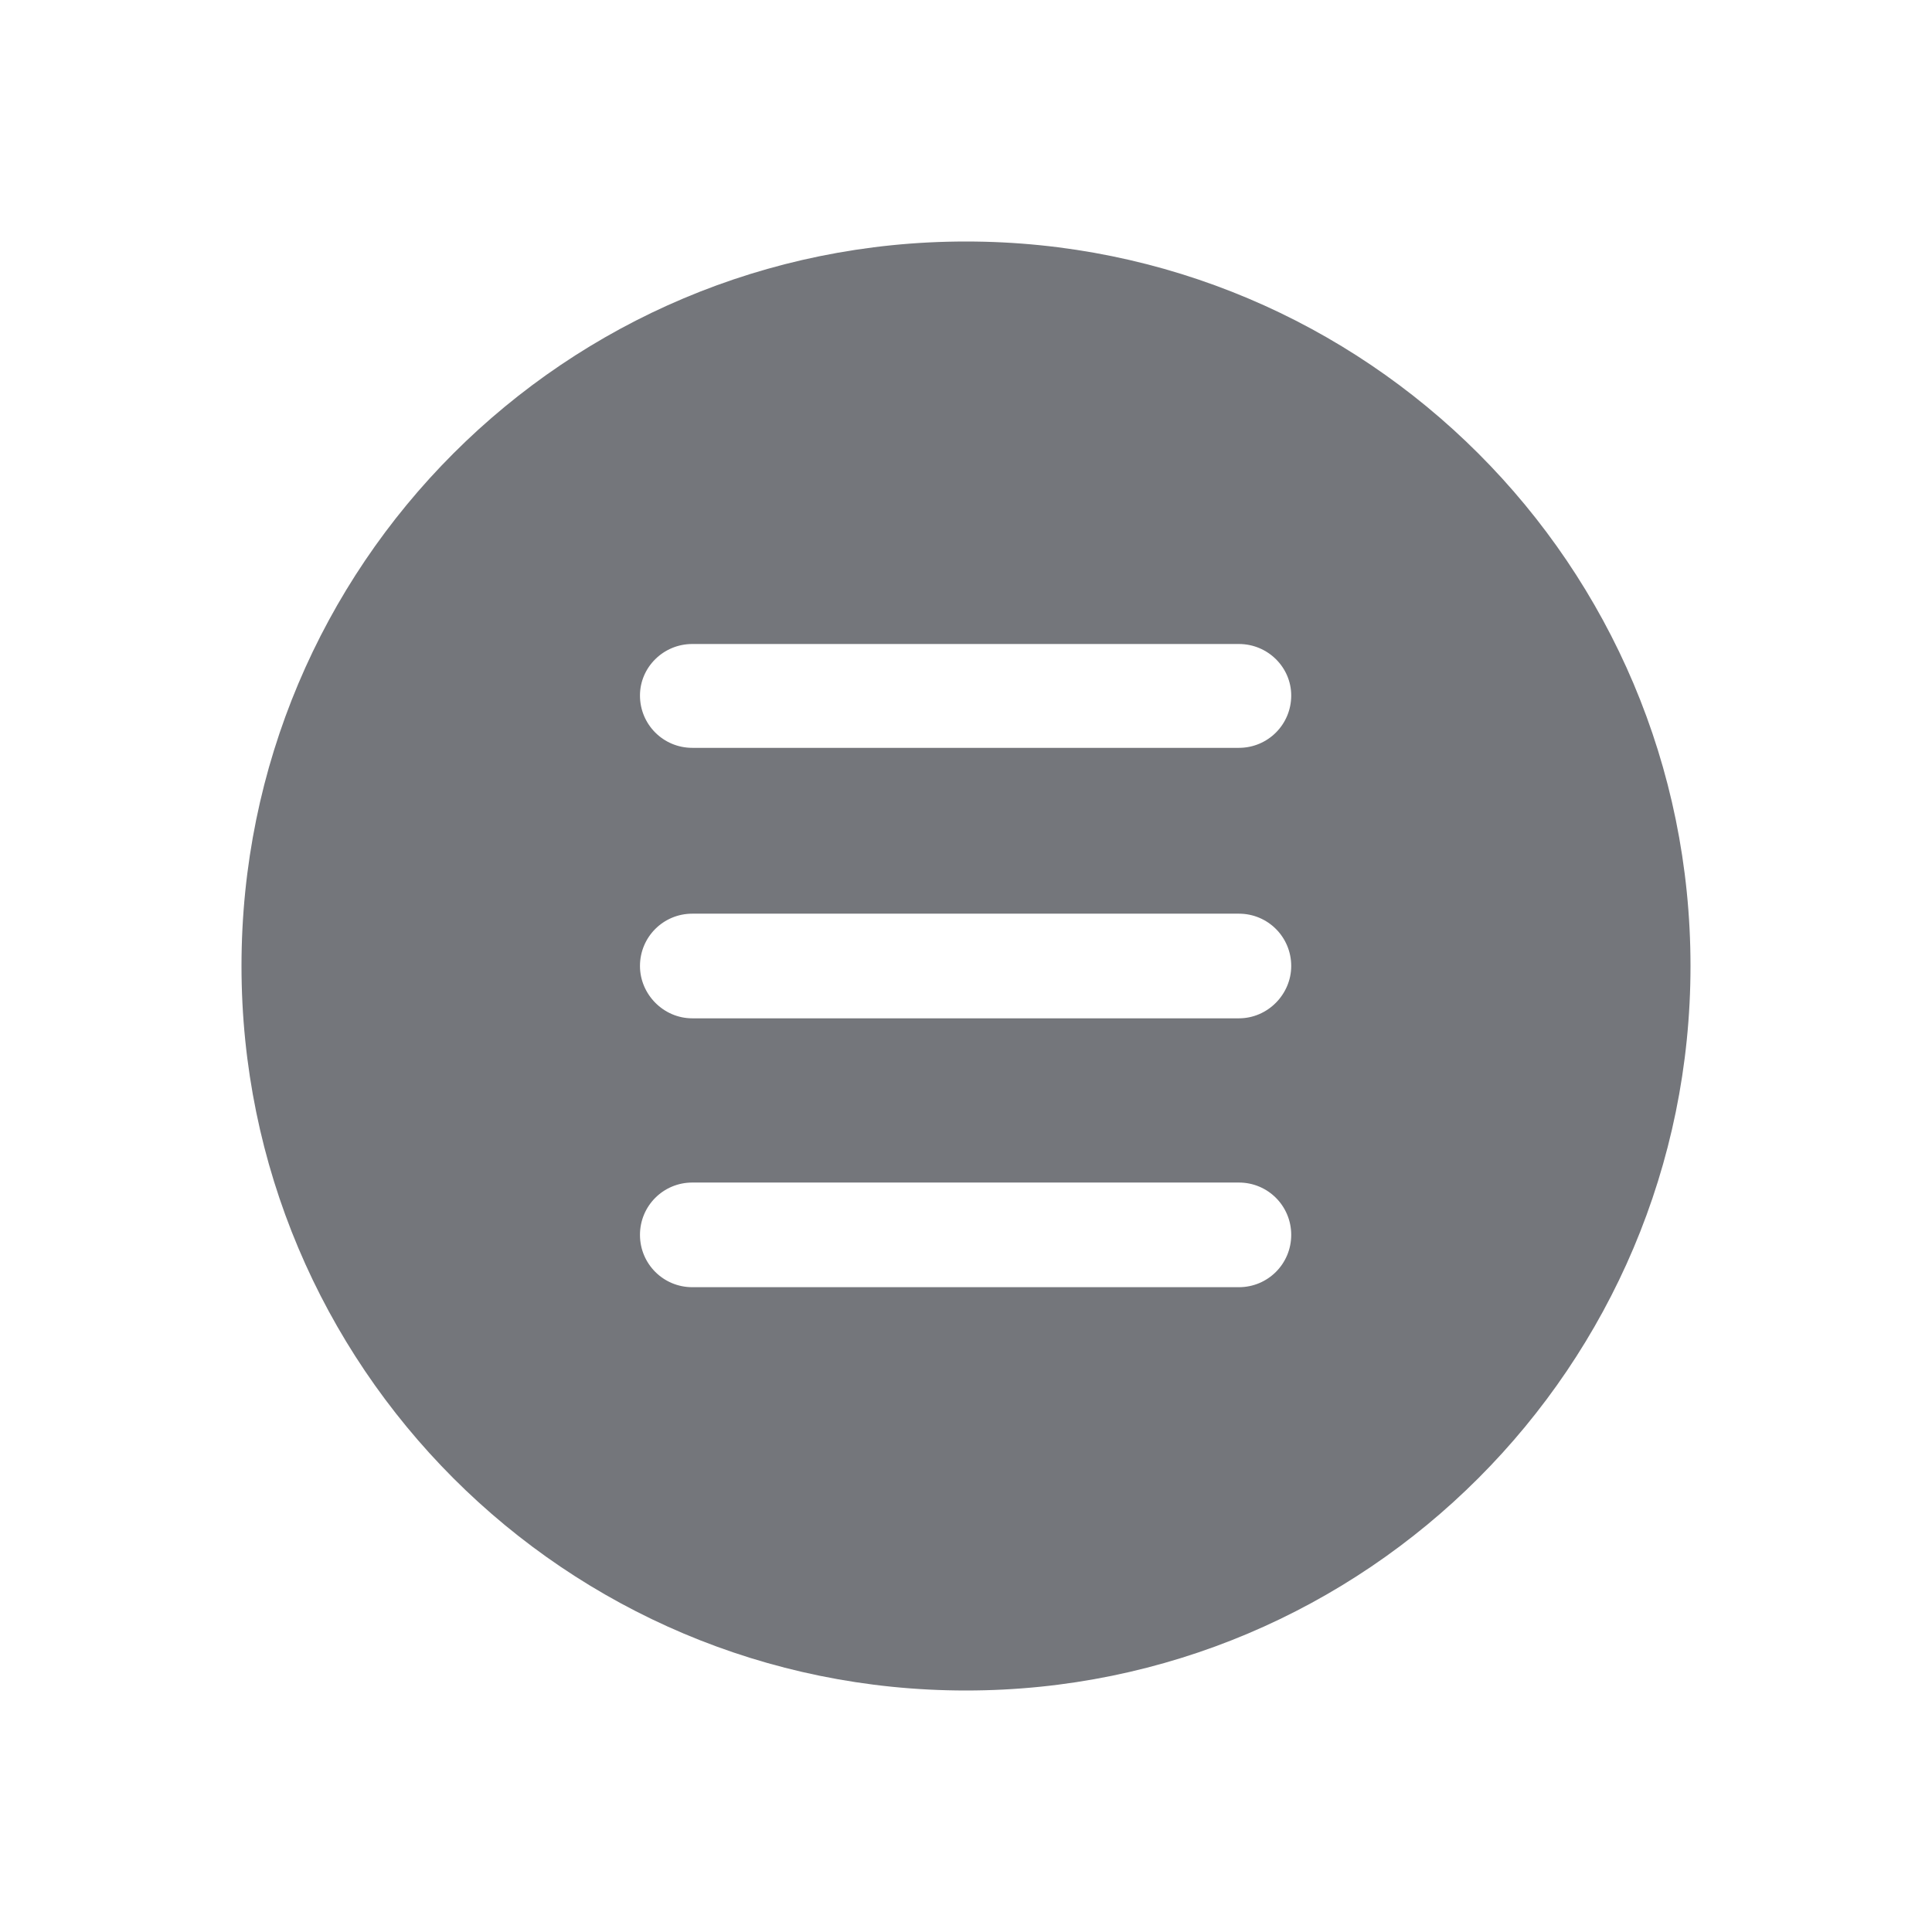 <svg width="24" height="24" viewBox="0 0 24 24" fill="none" xmlns="http://www.w3.org/2000/svg" xmlns:xlink="http://www.w3.org/1999/xlink">
	<desc>
			Created with Pixso.
	</desc>
	<defs>
		<clipPath id="clip17_121">
			<rect id="Solid / Menu Solid" width="24" height="24" fill="white" fill-opacity="0"/>
		</clipPath>
	</defs>
	<g >
		<path id="Shape" d="M12 3C7.02 3 3 7.02 3 12C3 16.97 7.02 21 12 21C16.97 21 21 16.97 21 12C21 7.02 16.97 3 12 3ZM8.6 8C8.24 8 7.95 8.29 7.95 8.64C7.95 9 8.24 9.29 8.6 9.29L15.39 9.29C15.75 9.29 16.04 9 16.04 8.64C16.04 8.29 15.75 8 15.39 8L8.6 8ZM8.6 14.69C8.24 14.69 7.95 14.98 7.95 15.34C7.95 15.7 8.24 15.99 8.6 15.99L15.39 15.99C15.75 15.99 16.04 15.7 16.04 15.34C16.04 14.98 15.75 14.69 15.39 14.69L8.6 14.69ZM7.95 12C7.95 11.64 8.24 11.35 8.6 11.35L15.39 11.35C15.75 11.35 16.04 11.64 16.04 12C16.04 12.35 15.75 12.65 15.39 12.65L8.6 12.65C8.24 12.65 7.95 12.35 7.95 12Z" fill="#74767B" fill-opacity="1" fill-rule="evenodd"/>
	</g>
</svg>
